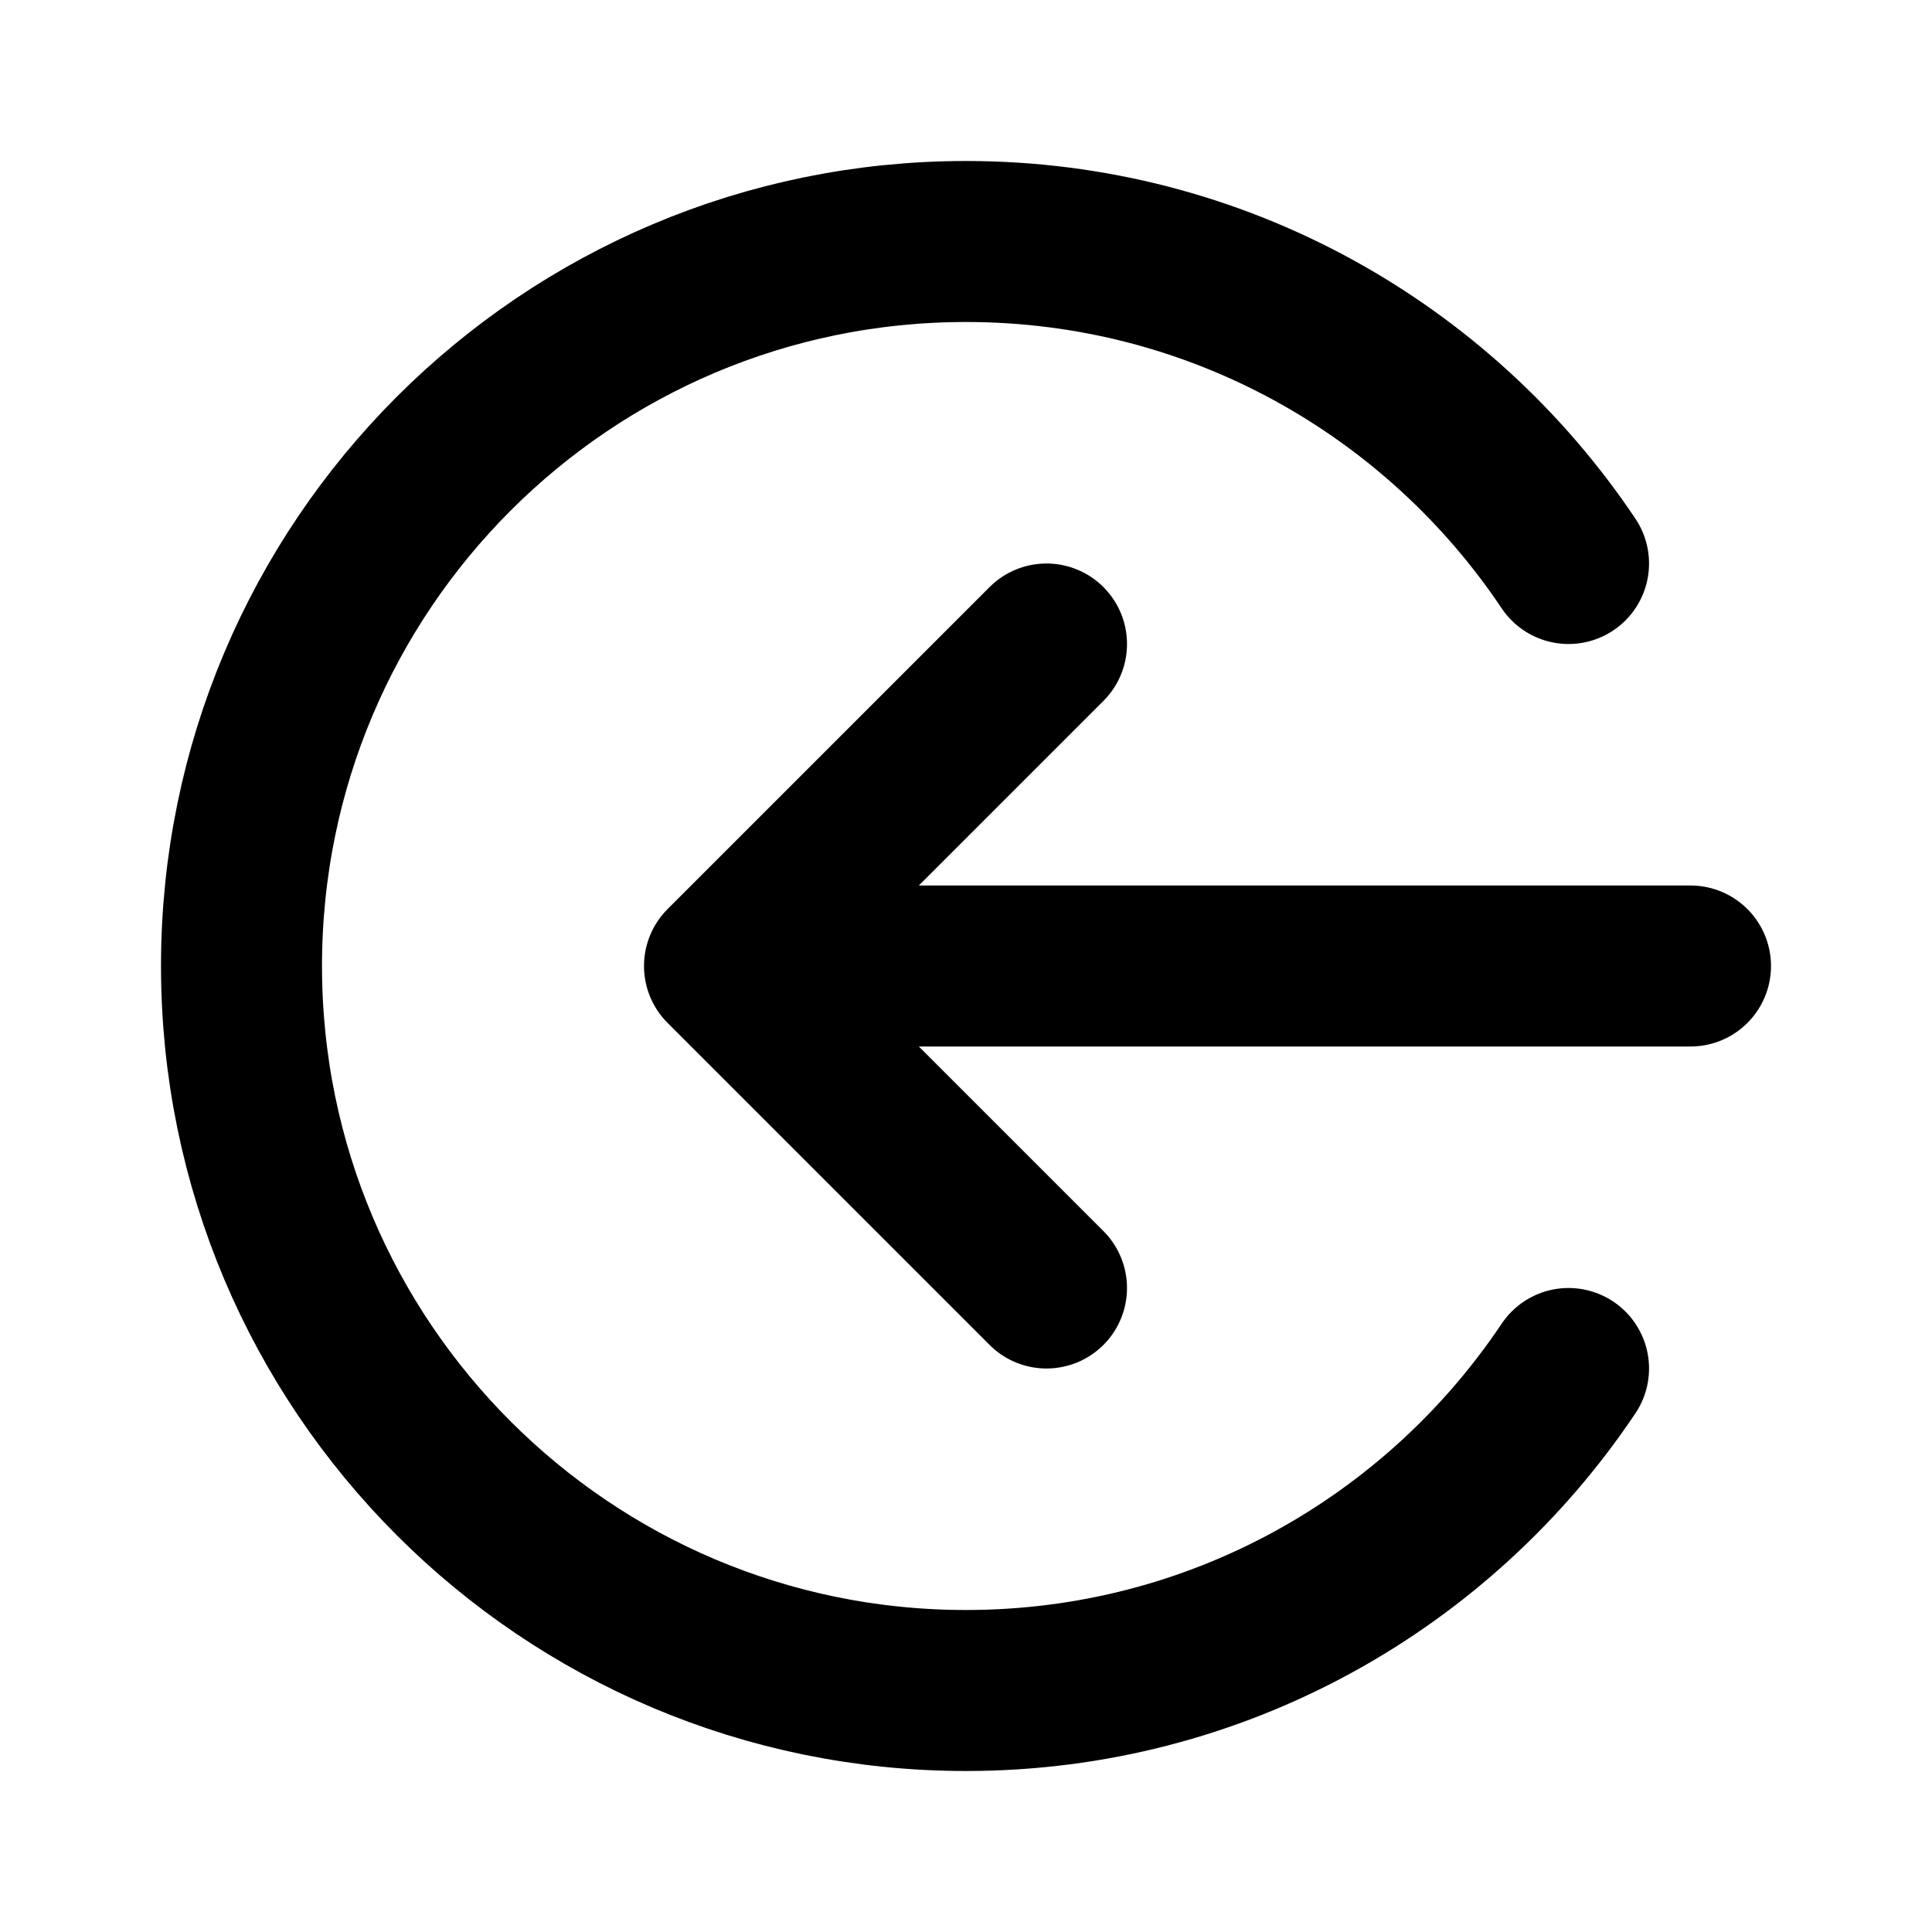 <?xml version="1.0" encoding="utf-8"?>
<svg width="800px" height="800px" viewBox="0 0 24 24" fill="none" xmlns="http://www.w3.org/2000/svg">
<path d="M13 8L9 12M9 12L13 16M9 12H21M19.485 7C17.87 4.588 15.12 3 12 3C7.029 3 3 7.029 3 12C3 16.971 7.029 21 12 21C15.12 21 17.87 19.412 19.485 17" stroke="#000000" stroke-width="2" stroke-linecap="round" stroke-linejoin="round"/>
</svg>